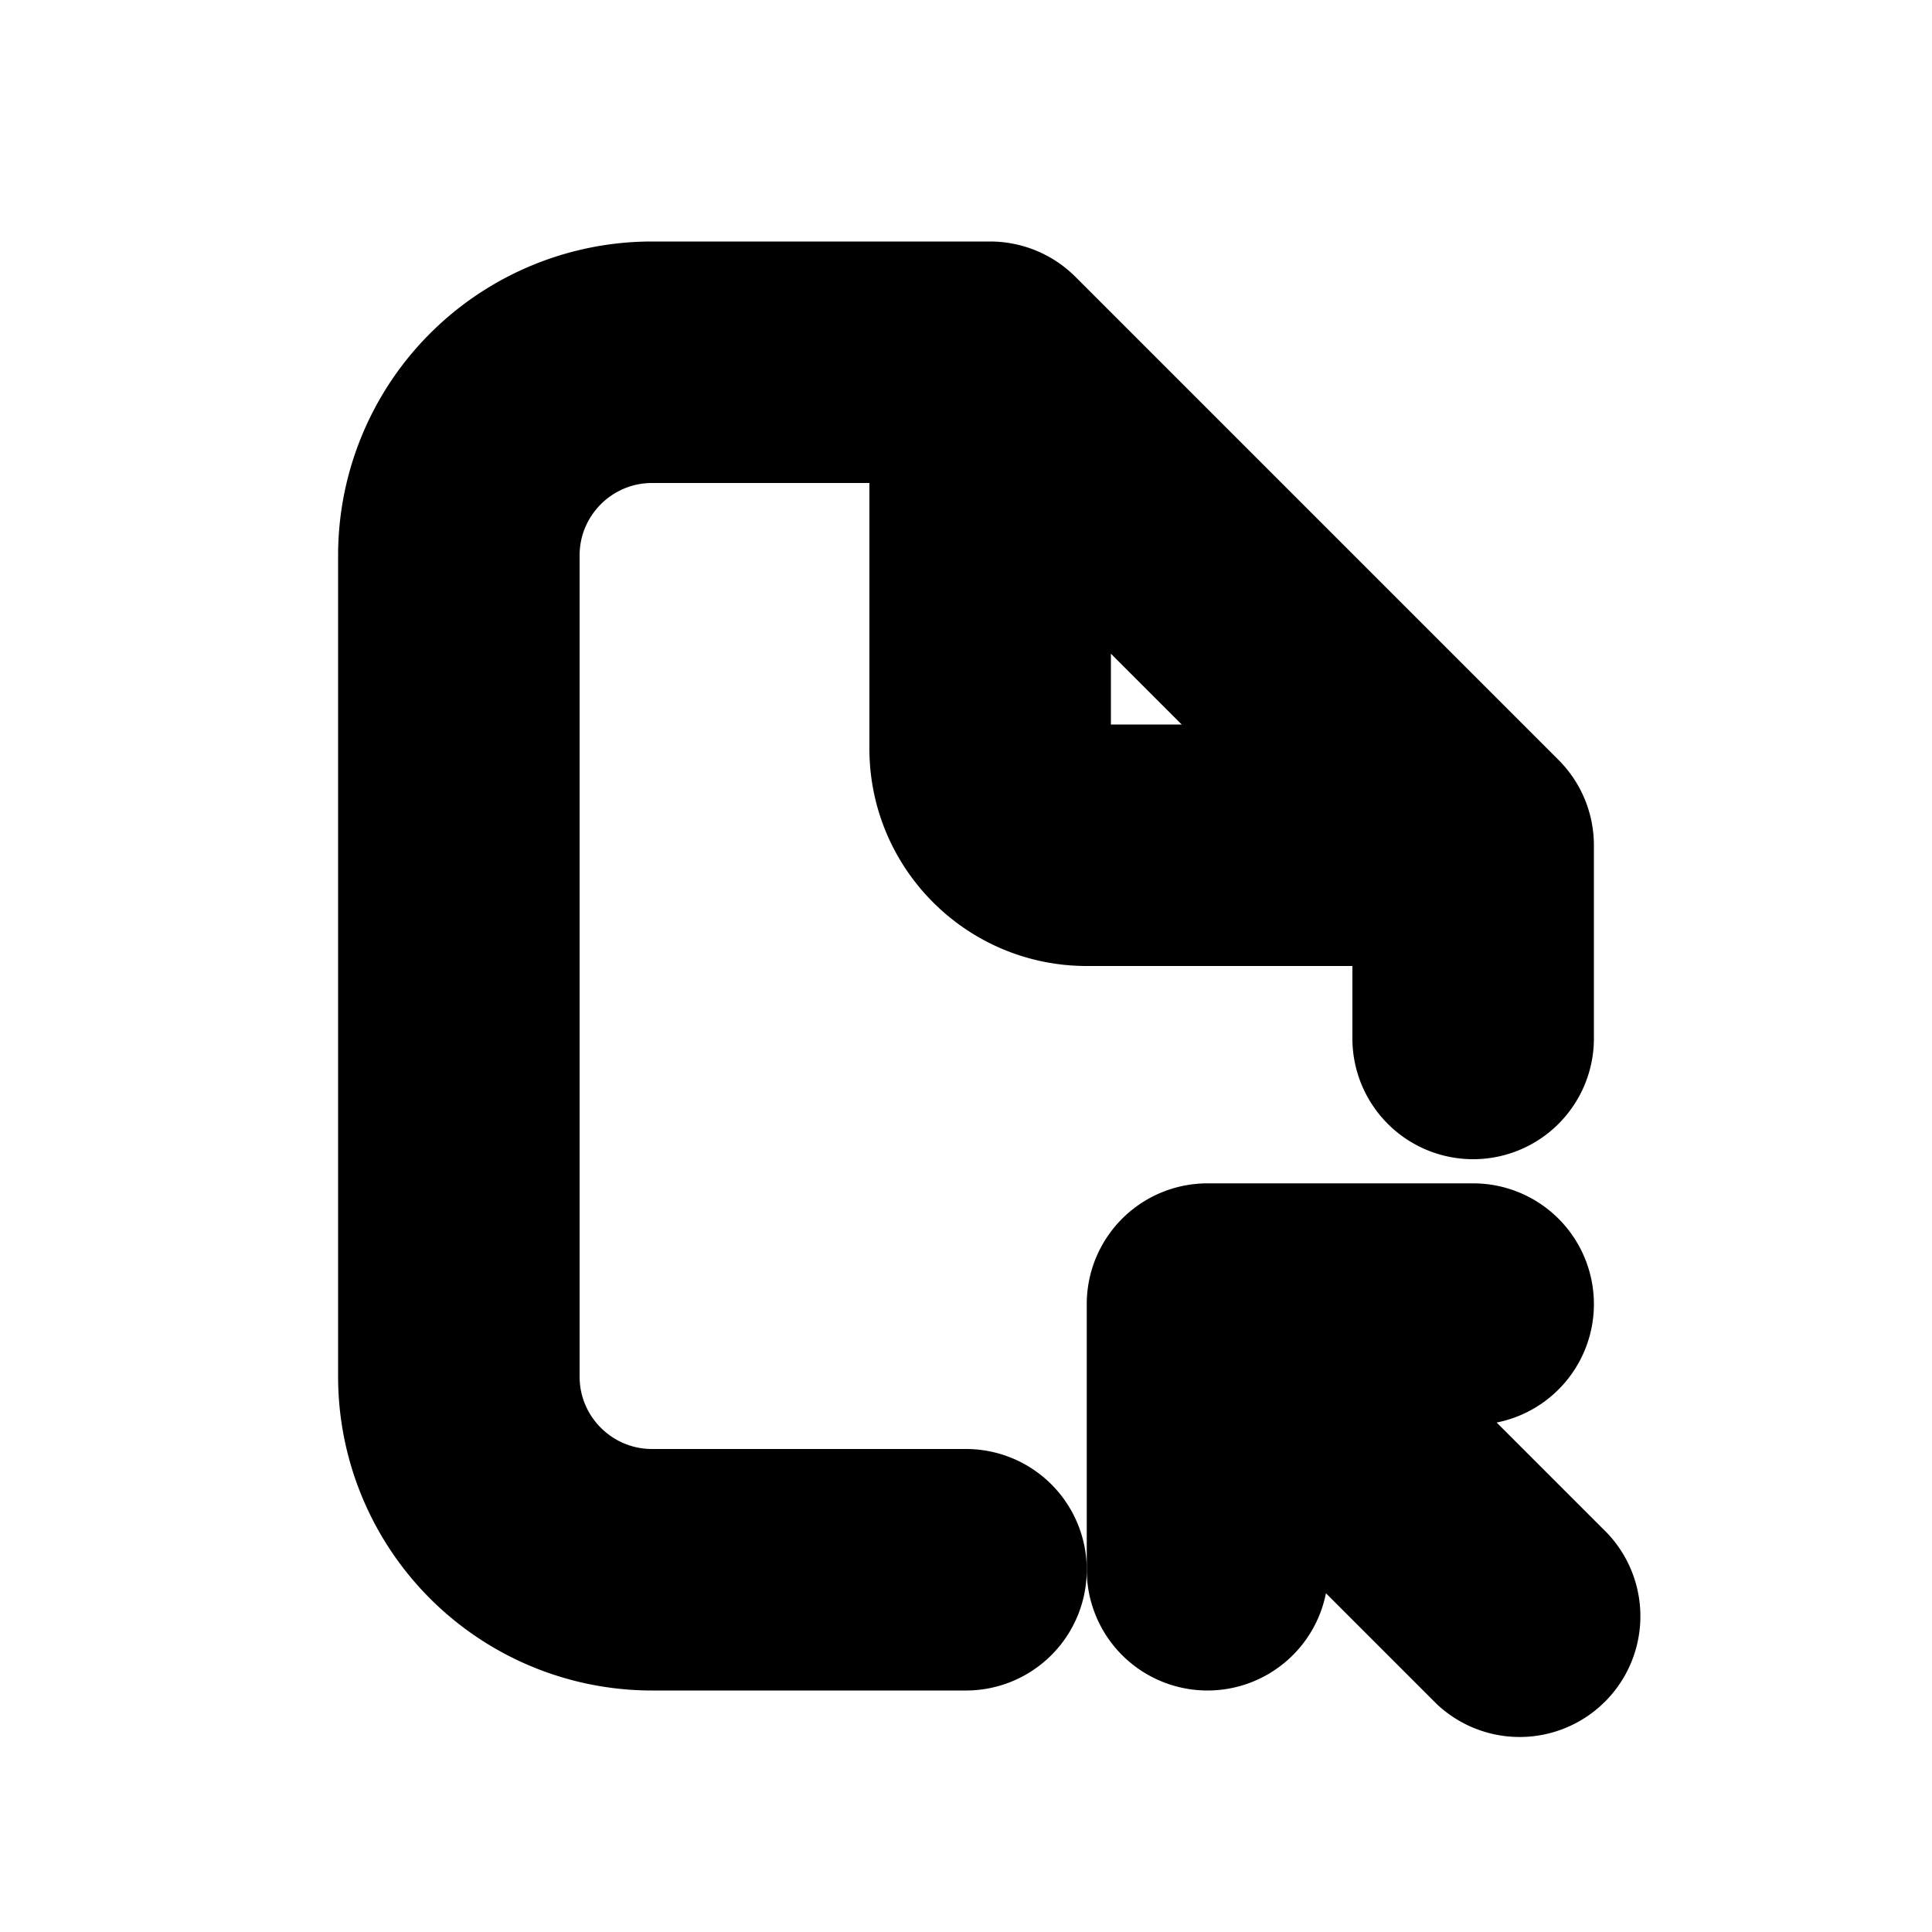 <svg xmlns="http://www.w3.org/2000/svg" viewBox="0 0 20 20" fill="currentColor" stroke="currentColor"><path fill-rule="evenodd" d="M5.5 5.75c0-.69.56-1.25 1.25-1.25H9.5v3.25c0 .966.784 1.75 1.75 1.75h3.25v1.25a.75.75 0 0 0 1.5 0v-2a.75.75 0 0 0-.22-.53l-5-5a.75.75 0 0 0-.53-.22h-3.5A2.75 2.75 0 0 0 4 5.75v8.5A2.75 2.75 0 0 0 6.75 17H10a.75.75 0 0 0 0-1.5H6.75c-.69 0-1.25-.56-1.25-1.25zM13.44 8 11 5.56v2.19c0 .138.112.25.25.25z"/><path d="M15.22 17.28a.75.75 0 0 0 1.06-1.06l-1.97-1.97h.94a.75.75 0 0 0 0-1.5H12.5a.75.75 0 0 0-.75.75v2.75a.75.75 0 0 0 1.5 0v-.94z"/></svg>